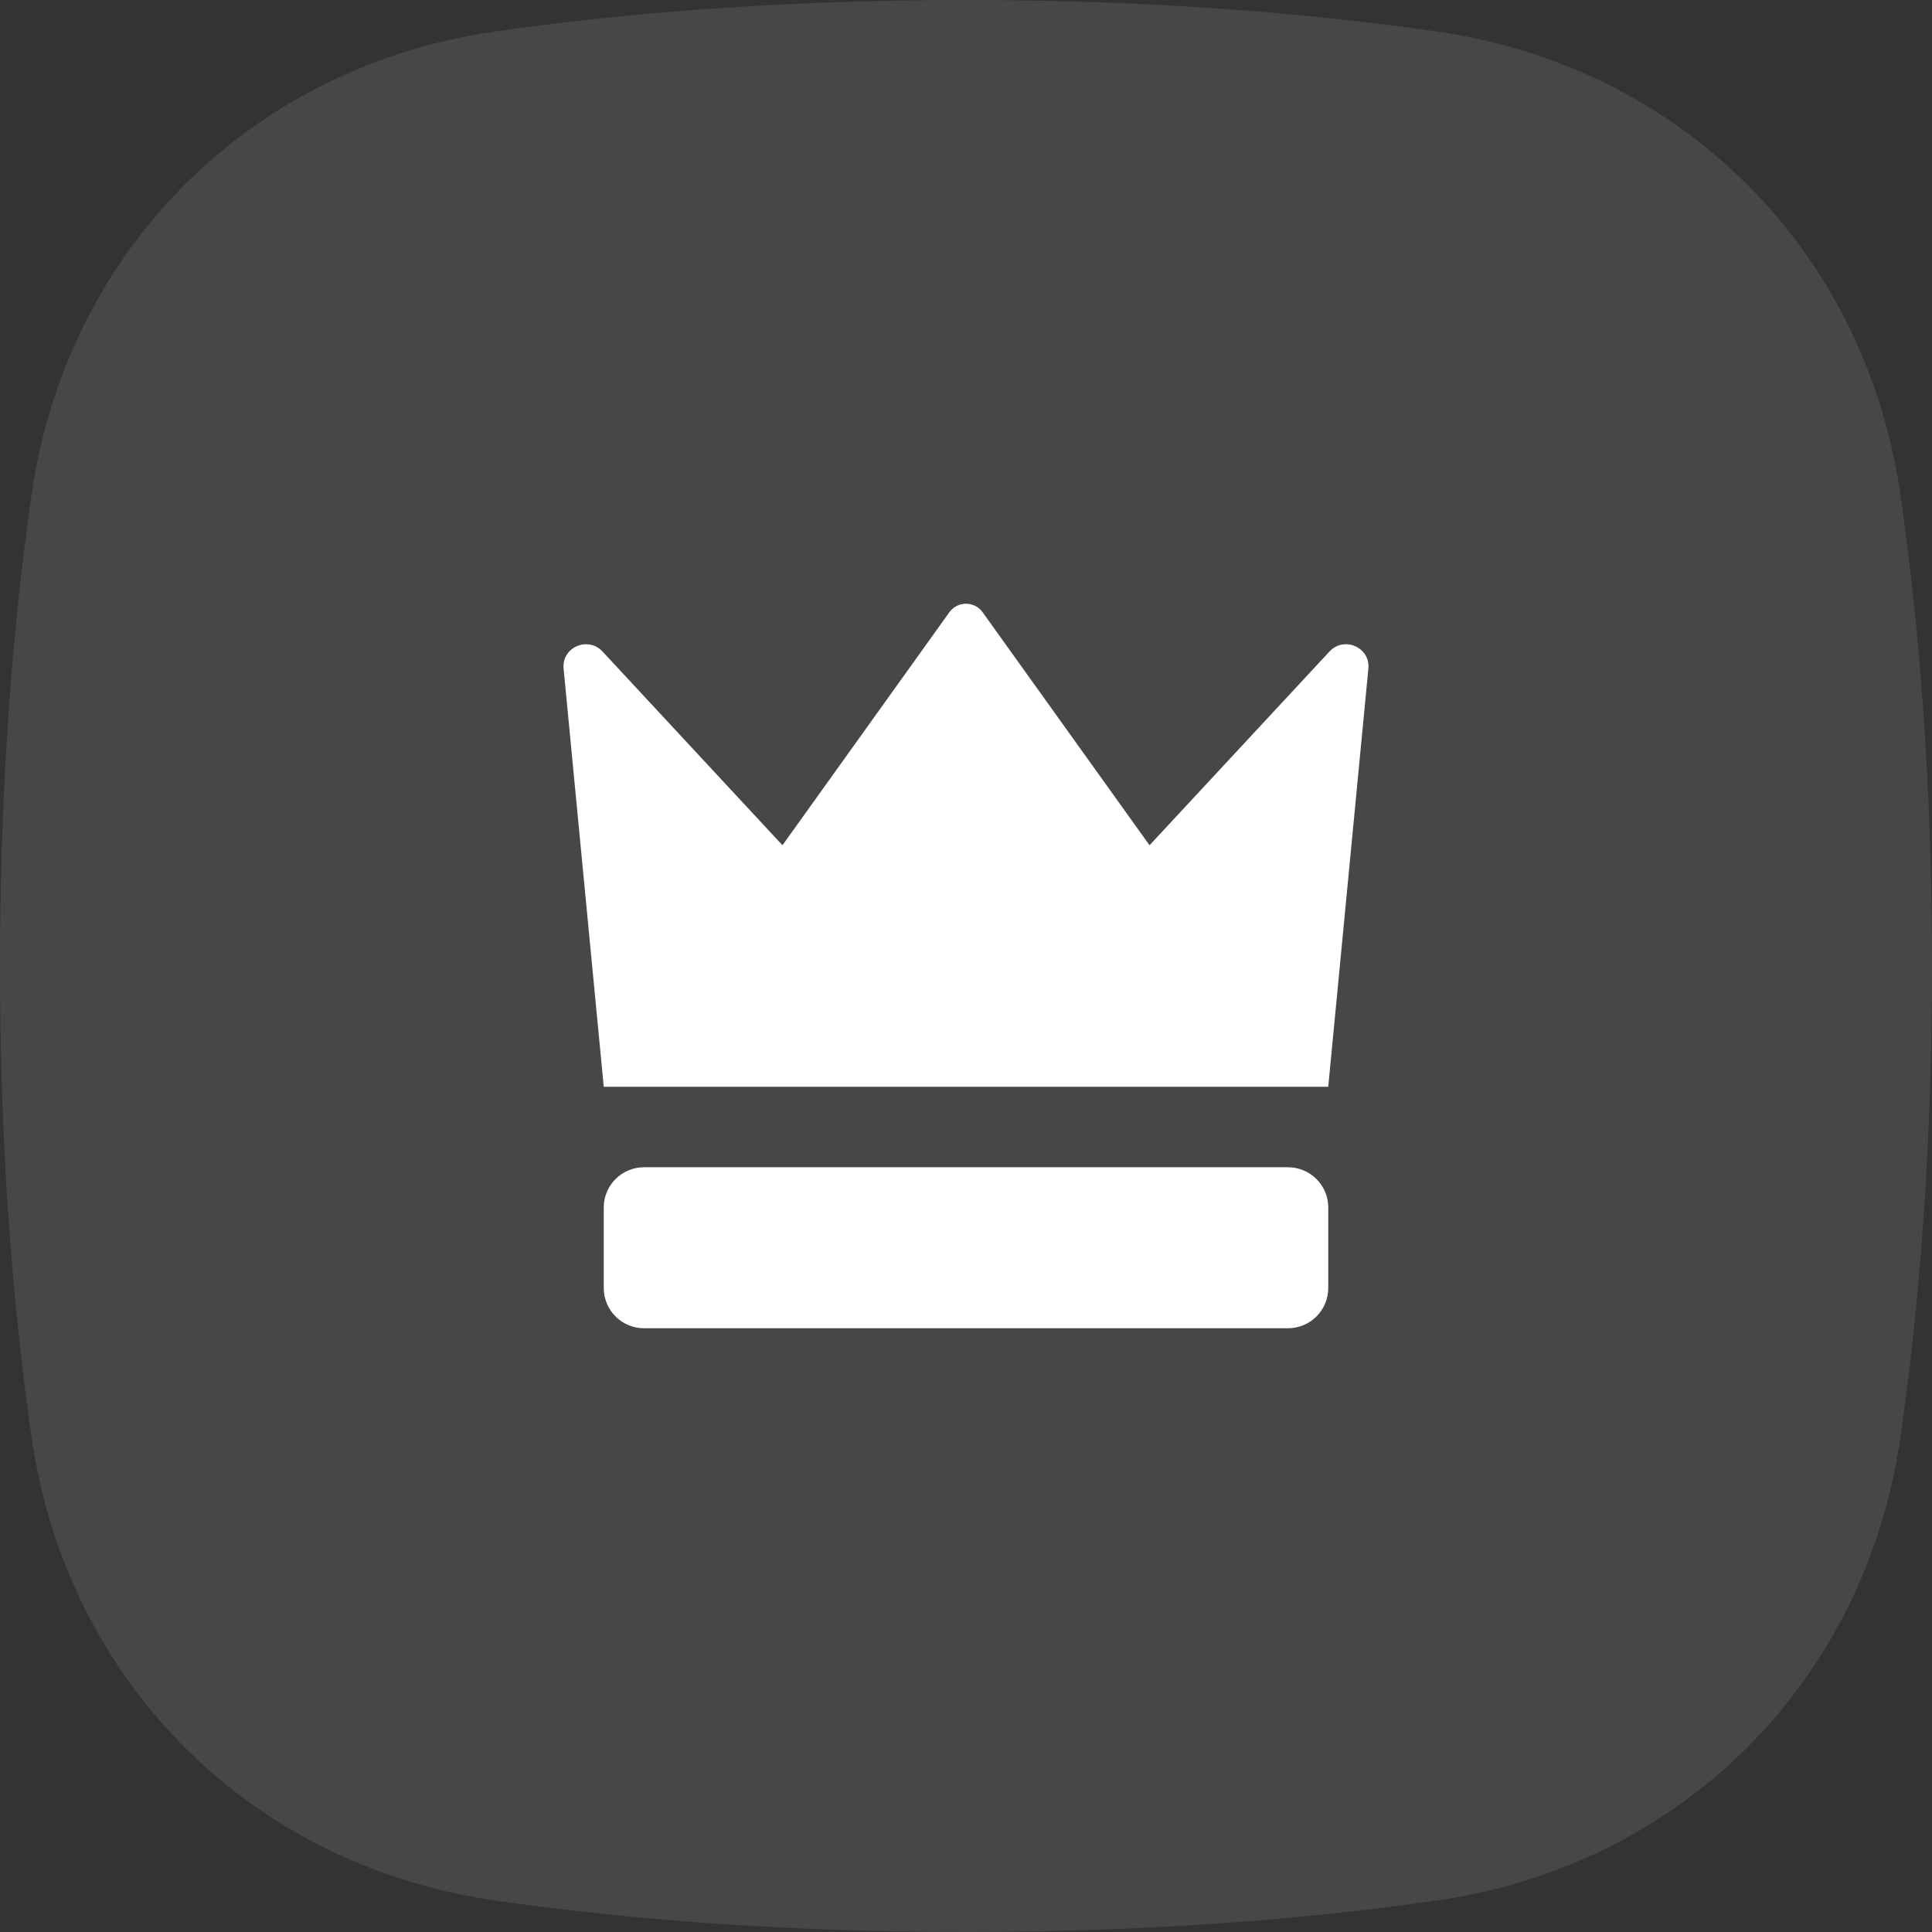 <svg width="64" height="64" viewBox="0 0 64 64" fill="none" xmlns="http://www.w3.org/2000/svg">
<rect x="0" y="0" width="64" height="64" fill="#333333" stroke="none"/>
<path d="M1.04 16.421C2.205 8.287 8.287 2.205 16.421 1.04C20.573 0.446 25.766 0 32 0C38.234 0 43.427 0.446 47.579 1.04C55.713 2.205 61.795 8.287 62.96 16.421C63.554 20.573 64 25.766 64 32C64 38.234 63.554 43.427 62.96 47.579C61.795 55.713 55.713 61.795 47.579 62.96C43.427 63.554 38.234 64 32 64C25.766 64 20.573 63.554 16.421 62.96C8.287 61.795 2.205 55.713 1.04 47.579C0.446 43.427 0 38.234 0 32C0 25.766 0.446 20.573 1.04 16.421Z" fill="white" fill-opacity="0.1"/>
<g clip-path="url(#clip0_3164_39102)">
<path d="M18.669 22.137C18.61 21.441 19.479 21.066 19.958 21.581L25.92 28L31.459 20.267C31.595 20.089 31.797 20 32 20C32.203 20 32.405 20.089 32.54 20.267L38.08 28L44.042 21.581C44.521 21.066 45.389 21.441 45.33 22.137L44 36H20L18.669 22.137Z" fill="white"/>
<path d="M20 40C20 39.264 20.597 38.667 21.333 38.667H42.666C43.403 38.667 44 39.264 44 40V42.667C44 43.403 43.403 44 42.666 44H21.333C20.597 44 20 43.403 20 42.667V40Z" fill="white"/>
</g>
<defs>
<clipPath id="clip0_3164_39102">
<rect width="32" height="32" fill="white" transform="translate(16 16)"/>
</clipPath>
</defs>
</svg>
